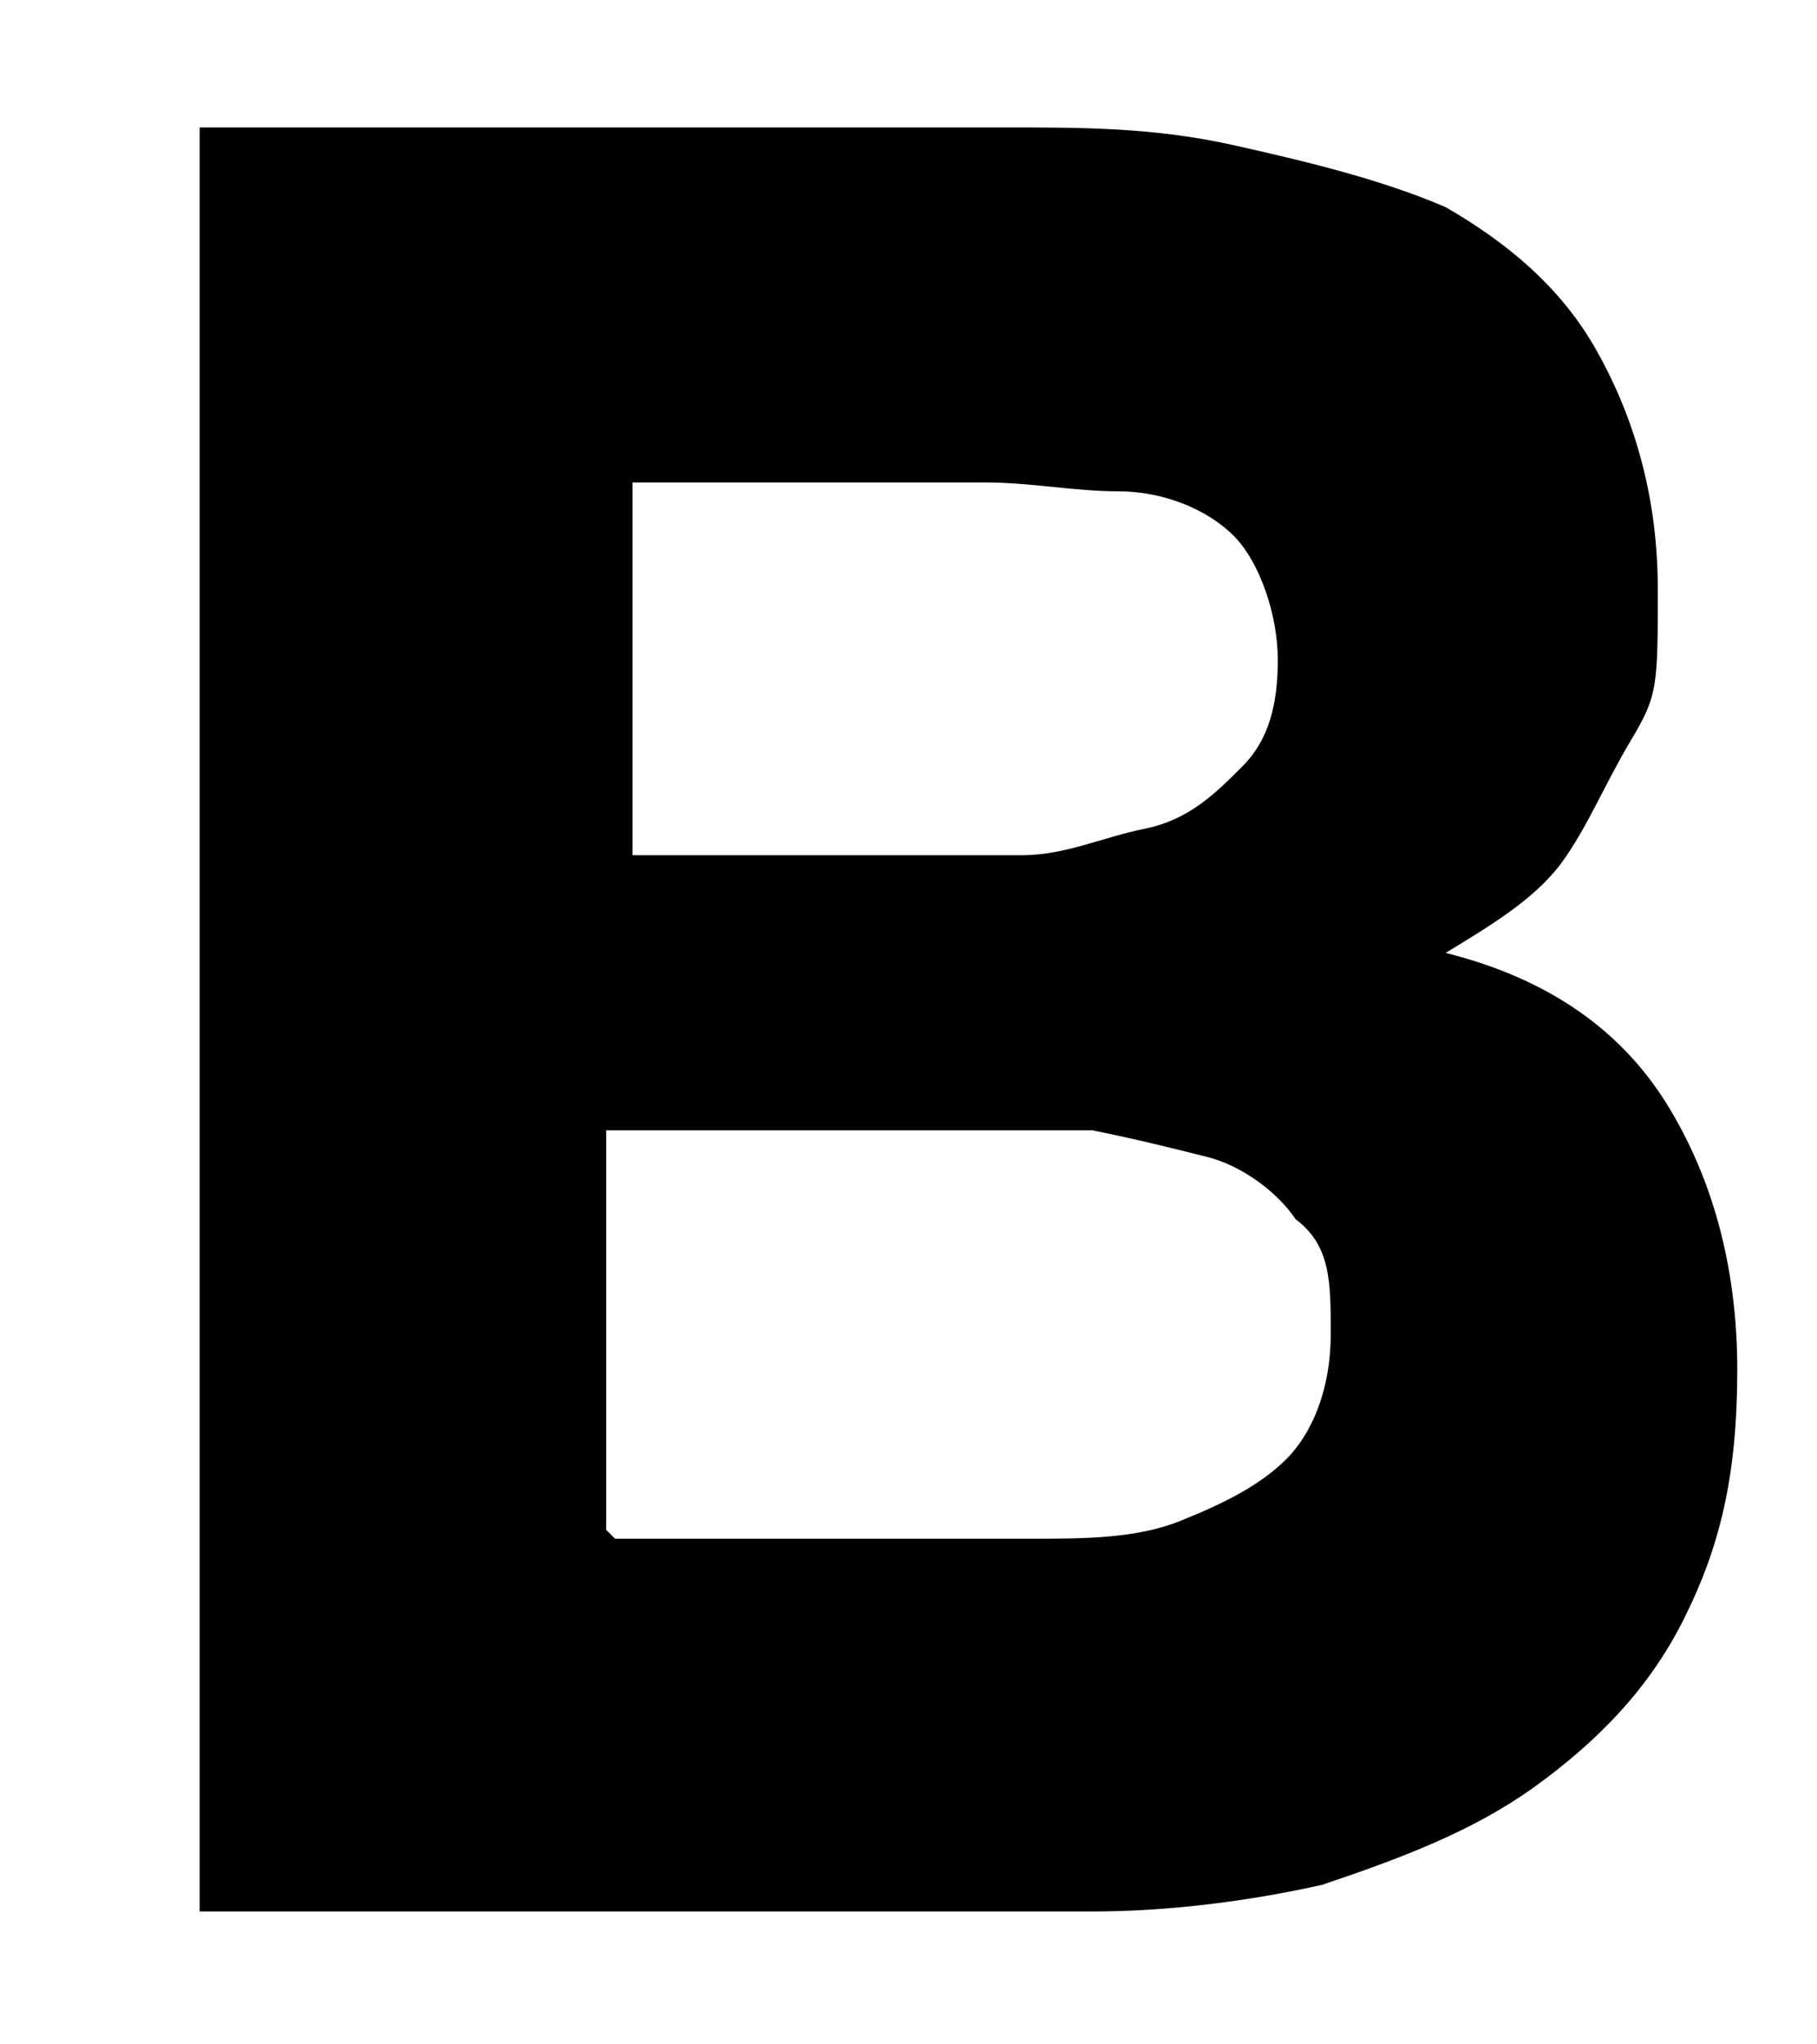 <svg width="8" height="9" viewBox="0 0 8 9" fill="none" xmlns="http://www.w3.org/2000/svg">
<path d="M0.879 8.376V0.561H4.42C4.77 0.561 5.081 0.561 5.431 0.639C5.781 0.717 6.093 0.795 6.365 0.912C6.637 1.069 6.871 1.264 7.026 1.537C7.182 1.811 7.299 2.163 7.299 2.592C7.299 3.022 7.299 3.061 7.182 3.257C7.065 3.452 6.987 3.648 6.871 3.804C6.754 3.96 6.559 4.077 6.365 4.195C6.832 4.312 7.143 4.546 7.338 4.859C7.532 5.172 7.649 5.562 7.649 6.031C7.649 6.5 7.571 6.813 7.415 7.125C7.26 7.438 7.026 7.672 6.754 7.868C6.482 8.063 6.17 8.18 5.82 8.298C5.47 8.376 5.12 8.415 4.809 8.415H0.879V8.376ZM2.708 3.765H4.497C4.692 3.765 4.848 3.687 5.042 3.648C5.237 3.608 5.353 3.491 5.47 3.374C5.587 3.257 5.626 3.1 5.626 2.905C5.626 2.71 5.548 2.475 5.431 2.358C5.314 2.241 5.12 2.163 4.925 2.163C4.731 2.163 4.536 2.124 4.342 2.124H2.785V3.804H2.708V3.765ZM2.708 6.774H4.536C4.77 6.774 5.003 6.774 5.198 6.695C5.392 6.617 5.548 6.539 5.665 6.422C5.781 6.305 5.859 6.109 5.859 5.875C5.859 5.64 5.859 5.484 5.704 5.367C5.626 5.25 5.47 5.132 5.314 5.093C5.159 5.054 5.003 5.015 4.809 4.976H2.669V6.735L2.708 6.774Z" fill="black"/>
</svg>
